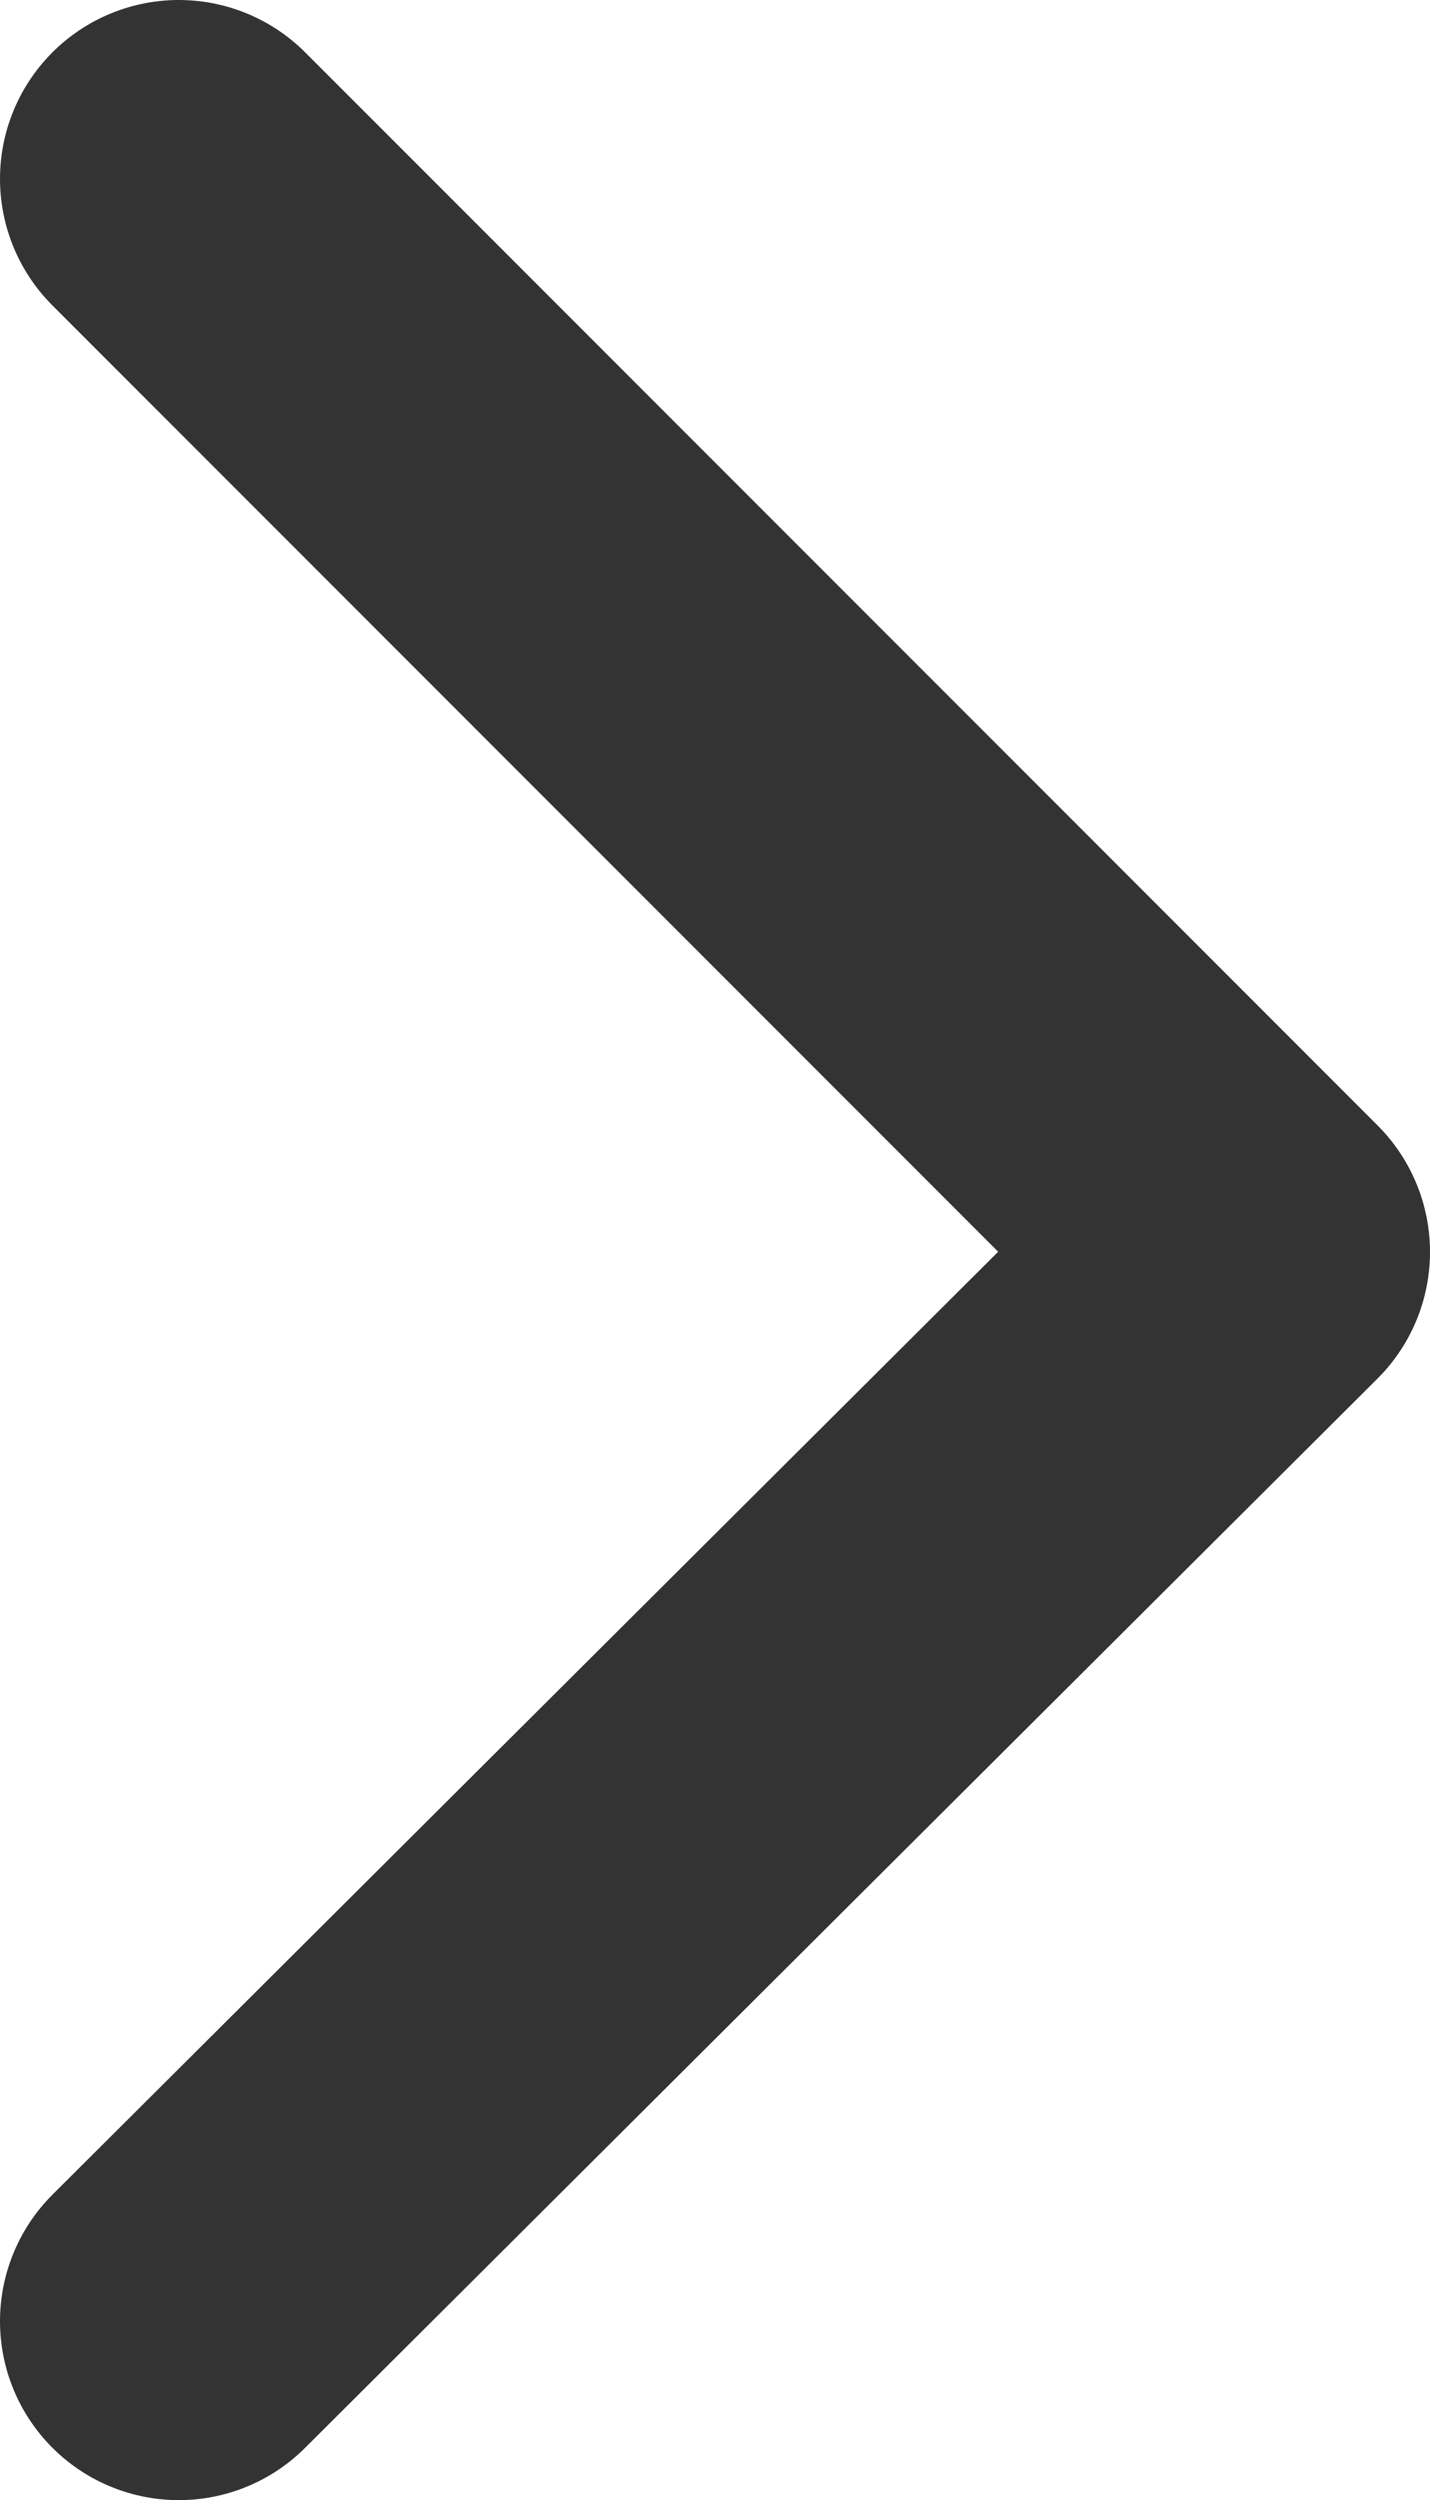 <?xml version="1.0" encoding="utf-8"?>
<!-- Generator: Adobe Illustrator 16.0.0, SVG Export Plug-In . SVG Version: 6.00 Build 0)  -->
<!DOCTYPE svg PUBLIC "-//W3C//DTD SVG 1.1//EN" "http://www.w3.org/Graphics/SVG/1.1/DTD/svg11.dtd">
<svg version="1.1" id="Layer_1" xmlns="http://www.w3.org/2000/svg" xmlns:xlink="http://www.w3.org/1999/xlink" x="0px" y="0px"
	 width="5.999px" height="10.482px" viewBox="0 0 5.999 10.482" enable-background="new 0 0 5.999 10.482" xml:space="preserve">
<g>
	<defs>
		<rect id="SVGID_1_" width="5.999" height="10.482"/>
	</defs>
	<clipPath id="SVGID_2_">
		<use xlink:href="#SVGID_1_"  overflow="visible"/>
	</clipPath>
	
		<polyline clip-path="url(#SVGID_2_)" fill="none" stroke="#333333" stroke-width="1.5" stroke-linecap="round" stroke-linejoin="round" stroke-miterlimit="10" points="
		0.75,0.75 5.249,5.249 0.75,9.732 	"/>
</g>
</svg>
